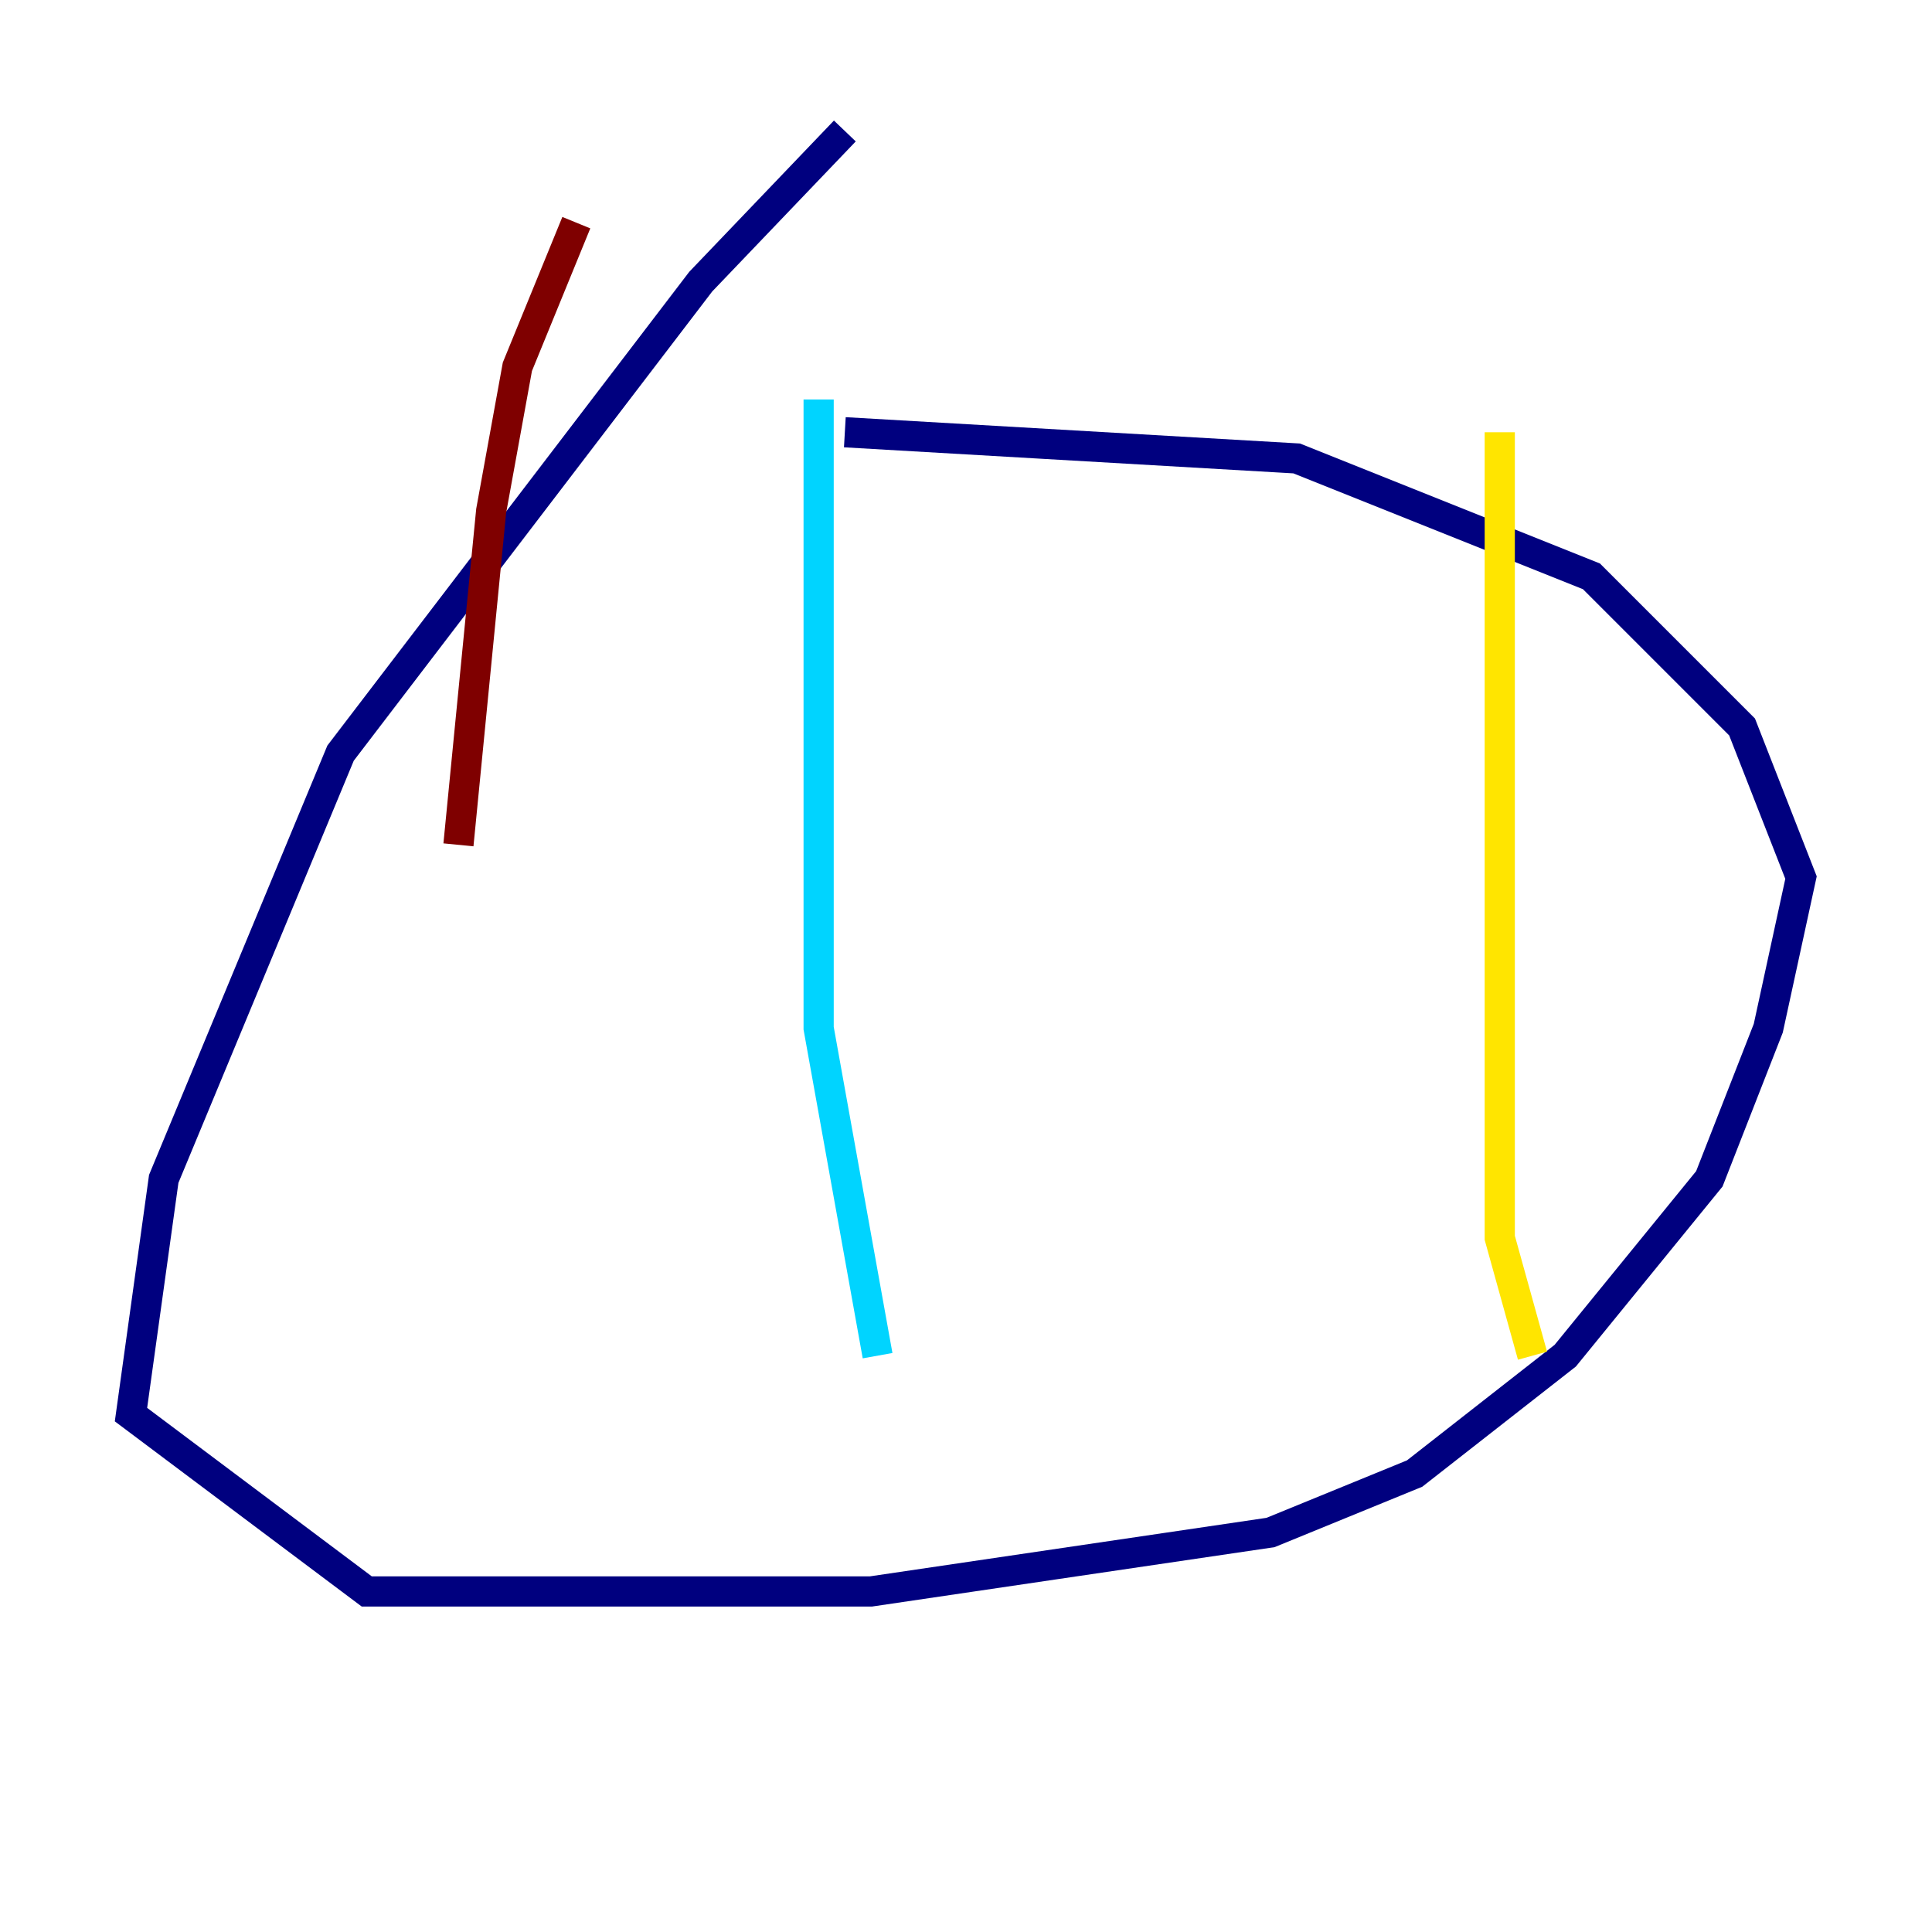 <?xml version="1.0" encoding="utf-8" ?>
<svg baseProfile="tiny" height="128" version="1.2" viewBox="0,0,128,128" width="128" xmlns="http://www.w3.org/2000/svg" xmlns:ev="http://www.w3.org/2001/xml-events" xmlns:xlink="http://www.w3.org/1999/xlink"><defs /><polyline fill="none" points="55.973,8.678 46.427,18.658 22.563,49.898 10.848,78.102 8.678,93.722 24.298,105.437 57.709,105.437 84.176,101.532 93.722,97.627 103.702,89.817 113.248,78.102 117.153,68.122 119.322,58.142 115.417,48.163 105.437,38.183 85.912,30.373 55.973,28.637" stroke="#00007f" stroke-width="2" /><polyline fill="none" points="54.237,26.468 54.237,68.122 58.142,89.817" stroke="#00d4ff" stroke-width="2" /><polyline fill="none" points="99.363,28.637 99.363,82.007 101.532,89.817" stroke="#ffe500" stroke-width="2" /><polyline fill="none" points="38.183,14.752 34.278,24.298 32.542,33.844 30.373,55.973" stroke="#7f0000" stroke-width="2" /></svg>